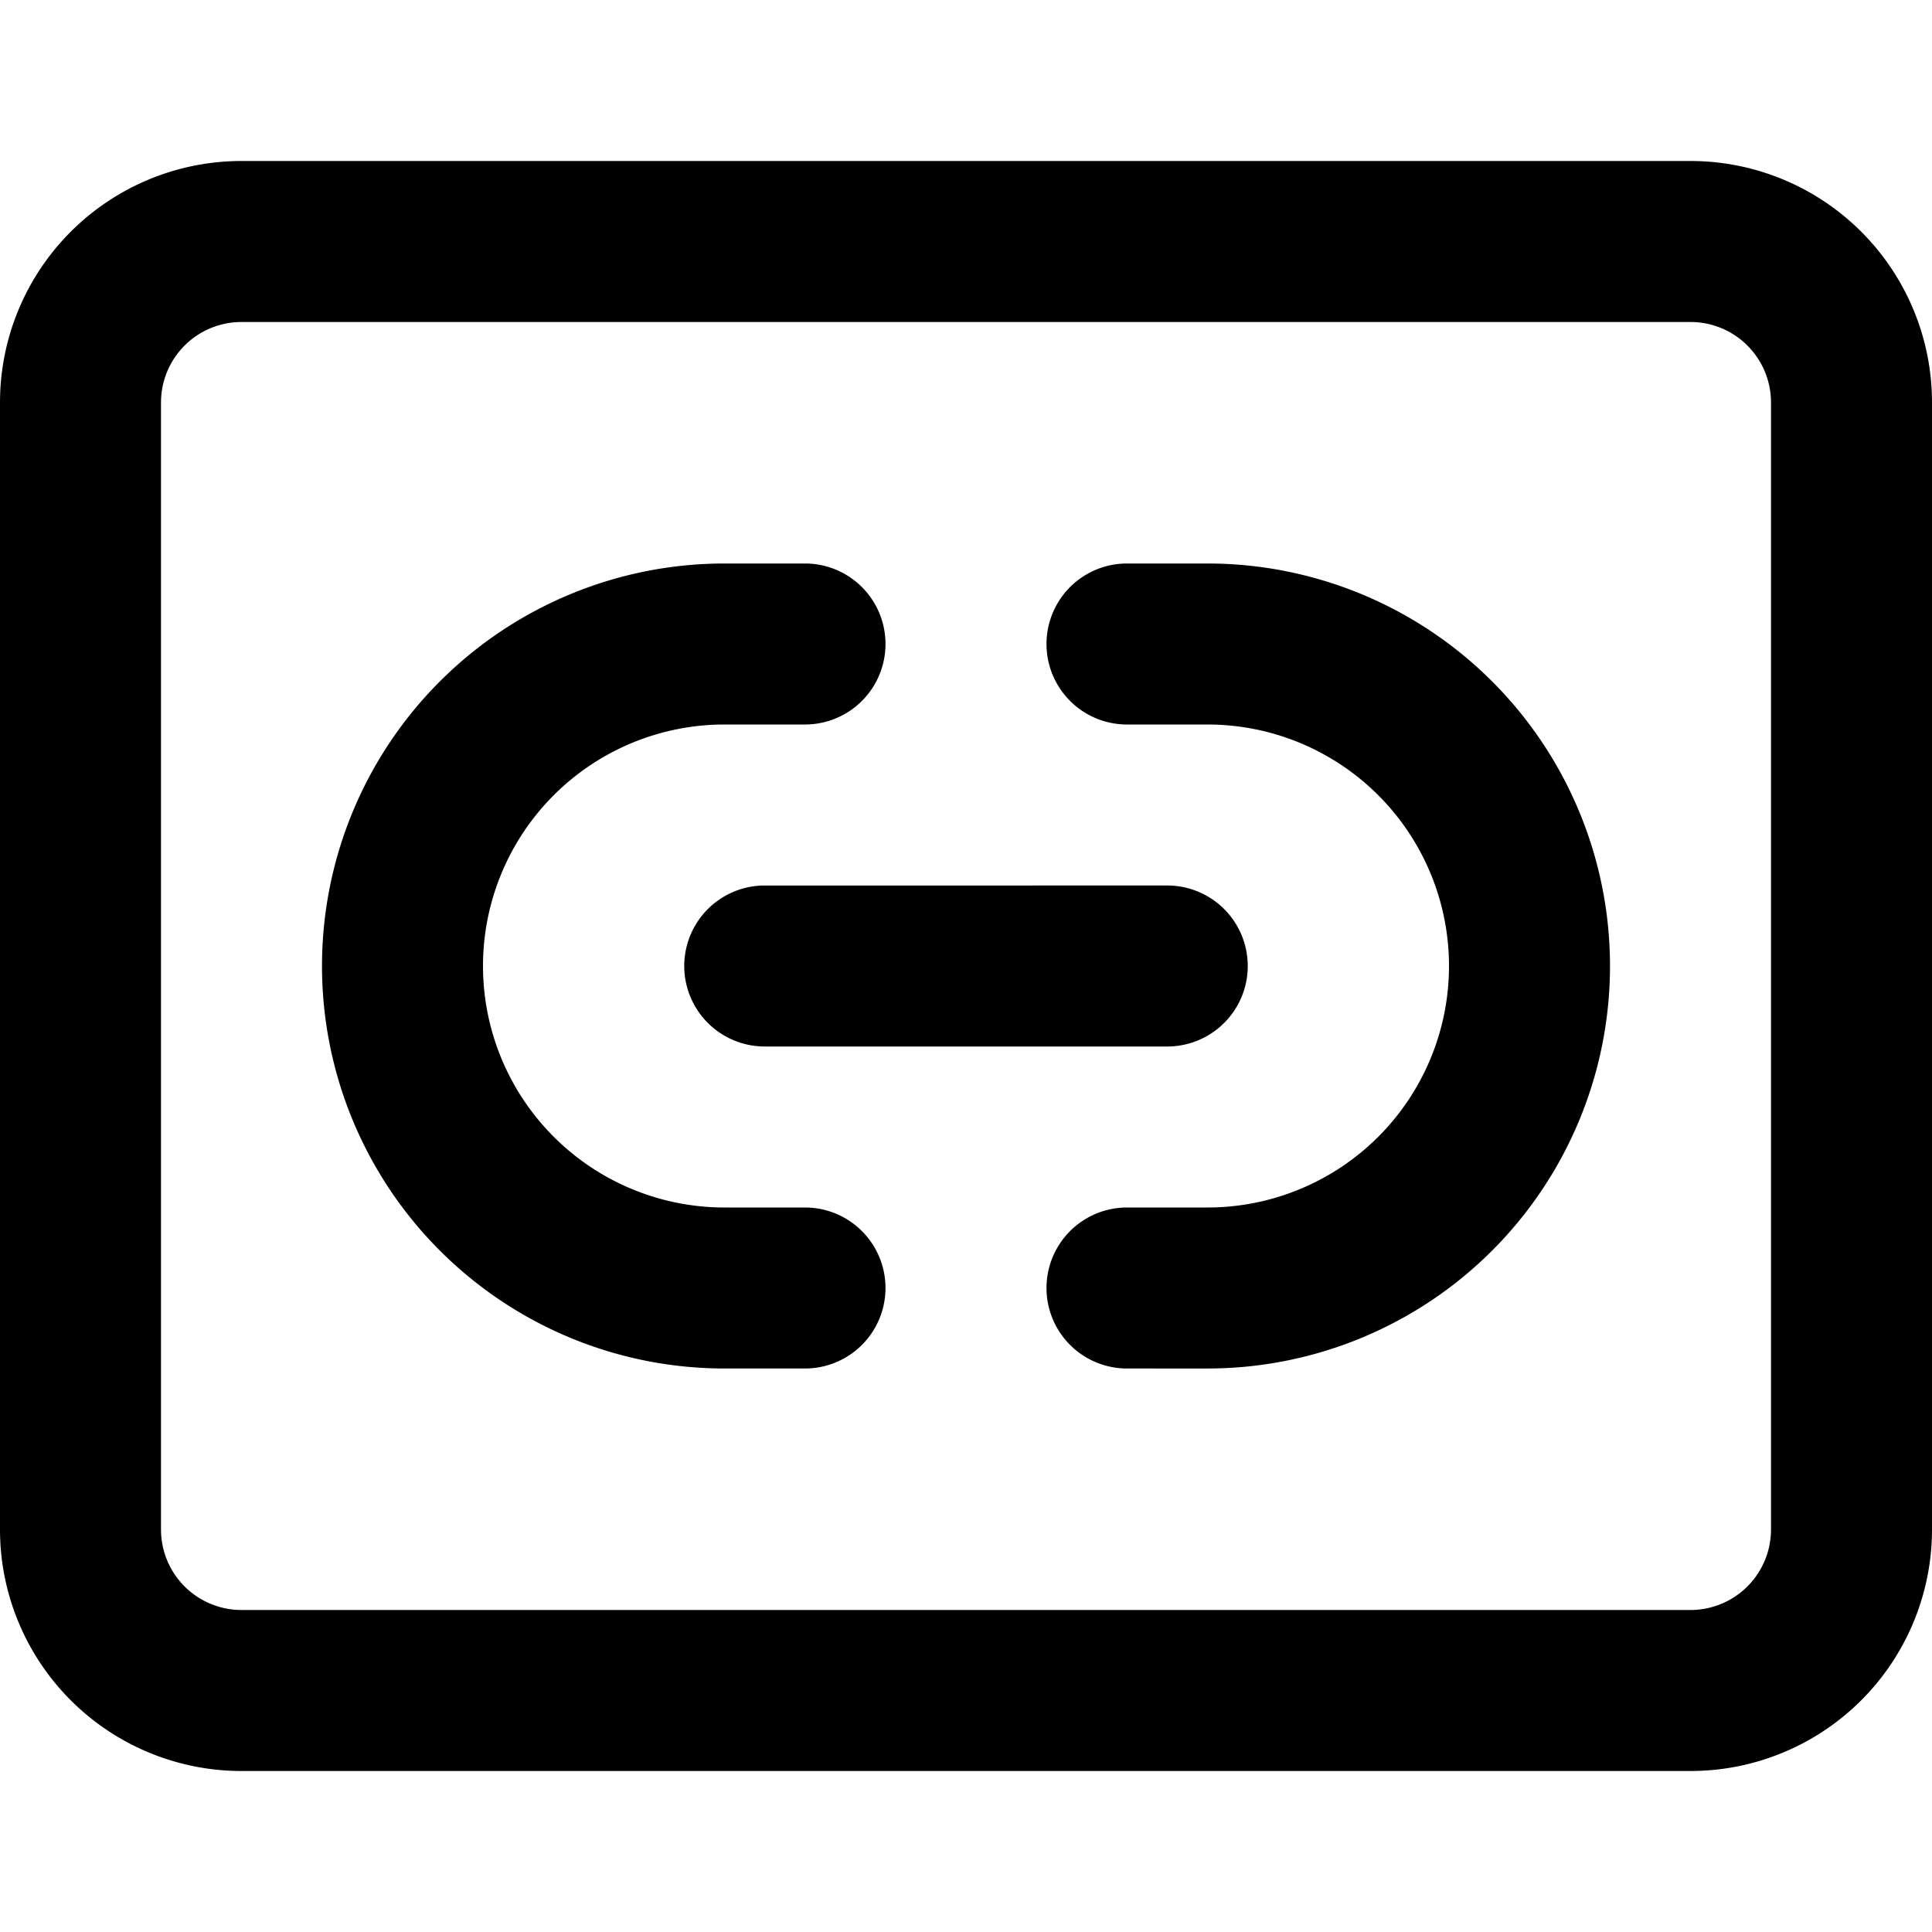 <svg xmlns="http://www.w3.org/2000/svg" width="12" height="12" viewBox="0 0 12 12"><path fill="currentColor" fill-rule="evenodd" d="M10.5 2h-9a.5.5 0 00-.5.5v7a.5.5 0 00.5.5h9a.5.5 0 00.5-.5v-7a.5.5 0 00-.5-.5m-9-1A1.5 1.5 0 000 2.5v7A1.5 1.5 0 001.5 11h9A1.5 1.5 0 0012 9.5v-7A1.5 1.5 0 0010.5 1zm3 2.5a2.5 2.5 0 000 5H5a.5.5 0 000-1h-.5a1.5 1.5 0 110-3H5a.5.5 0 000-1zm.25 2a.5.5 0 000 1h2.5a.5.5 0 000-1zm2.75 3a2.5 2.5 0 000-5H7a.5.5 0 000 1h.5a1.5 1.5 0 110 3H7a.5.5 0 000 1z" clip-rule="evenodd"/></svg>